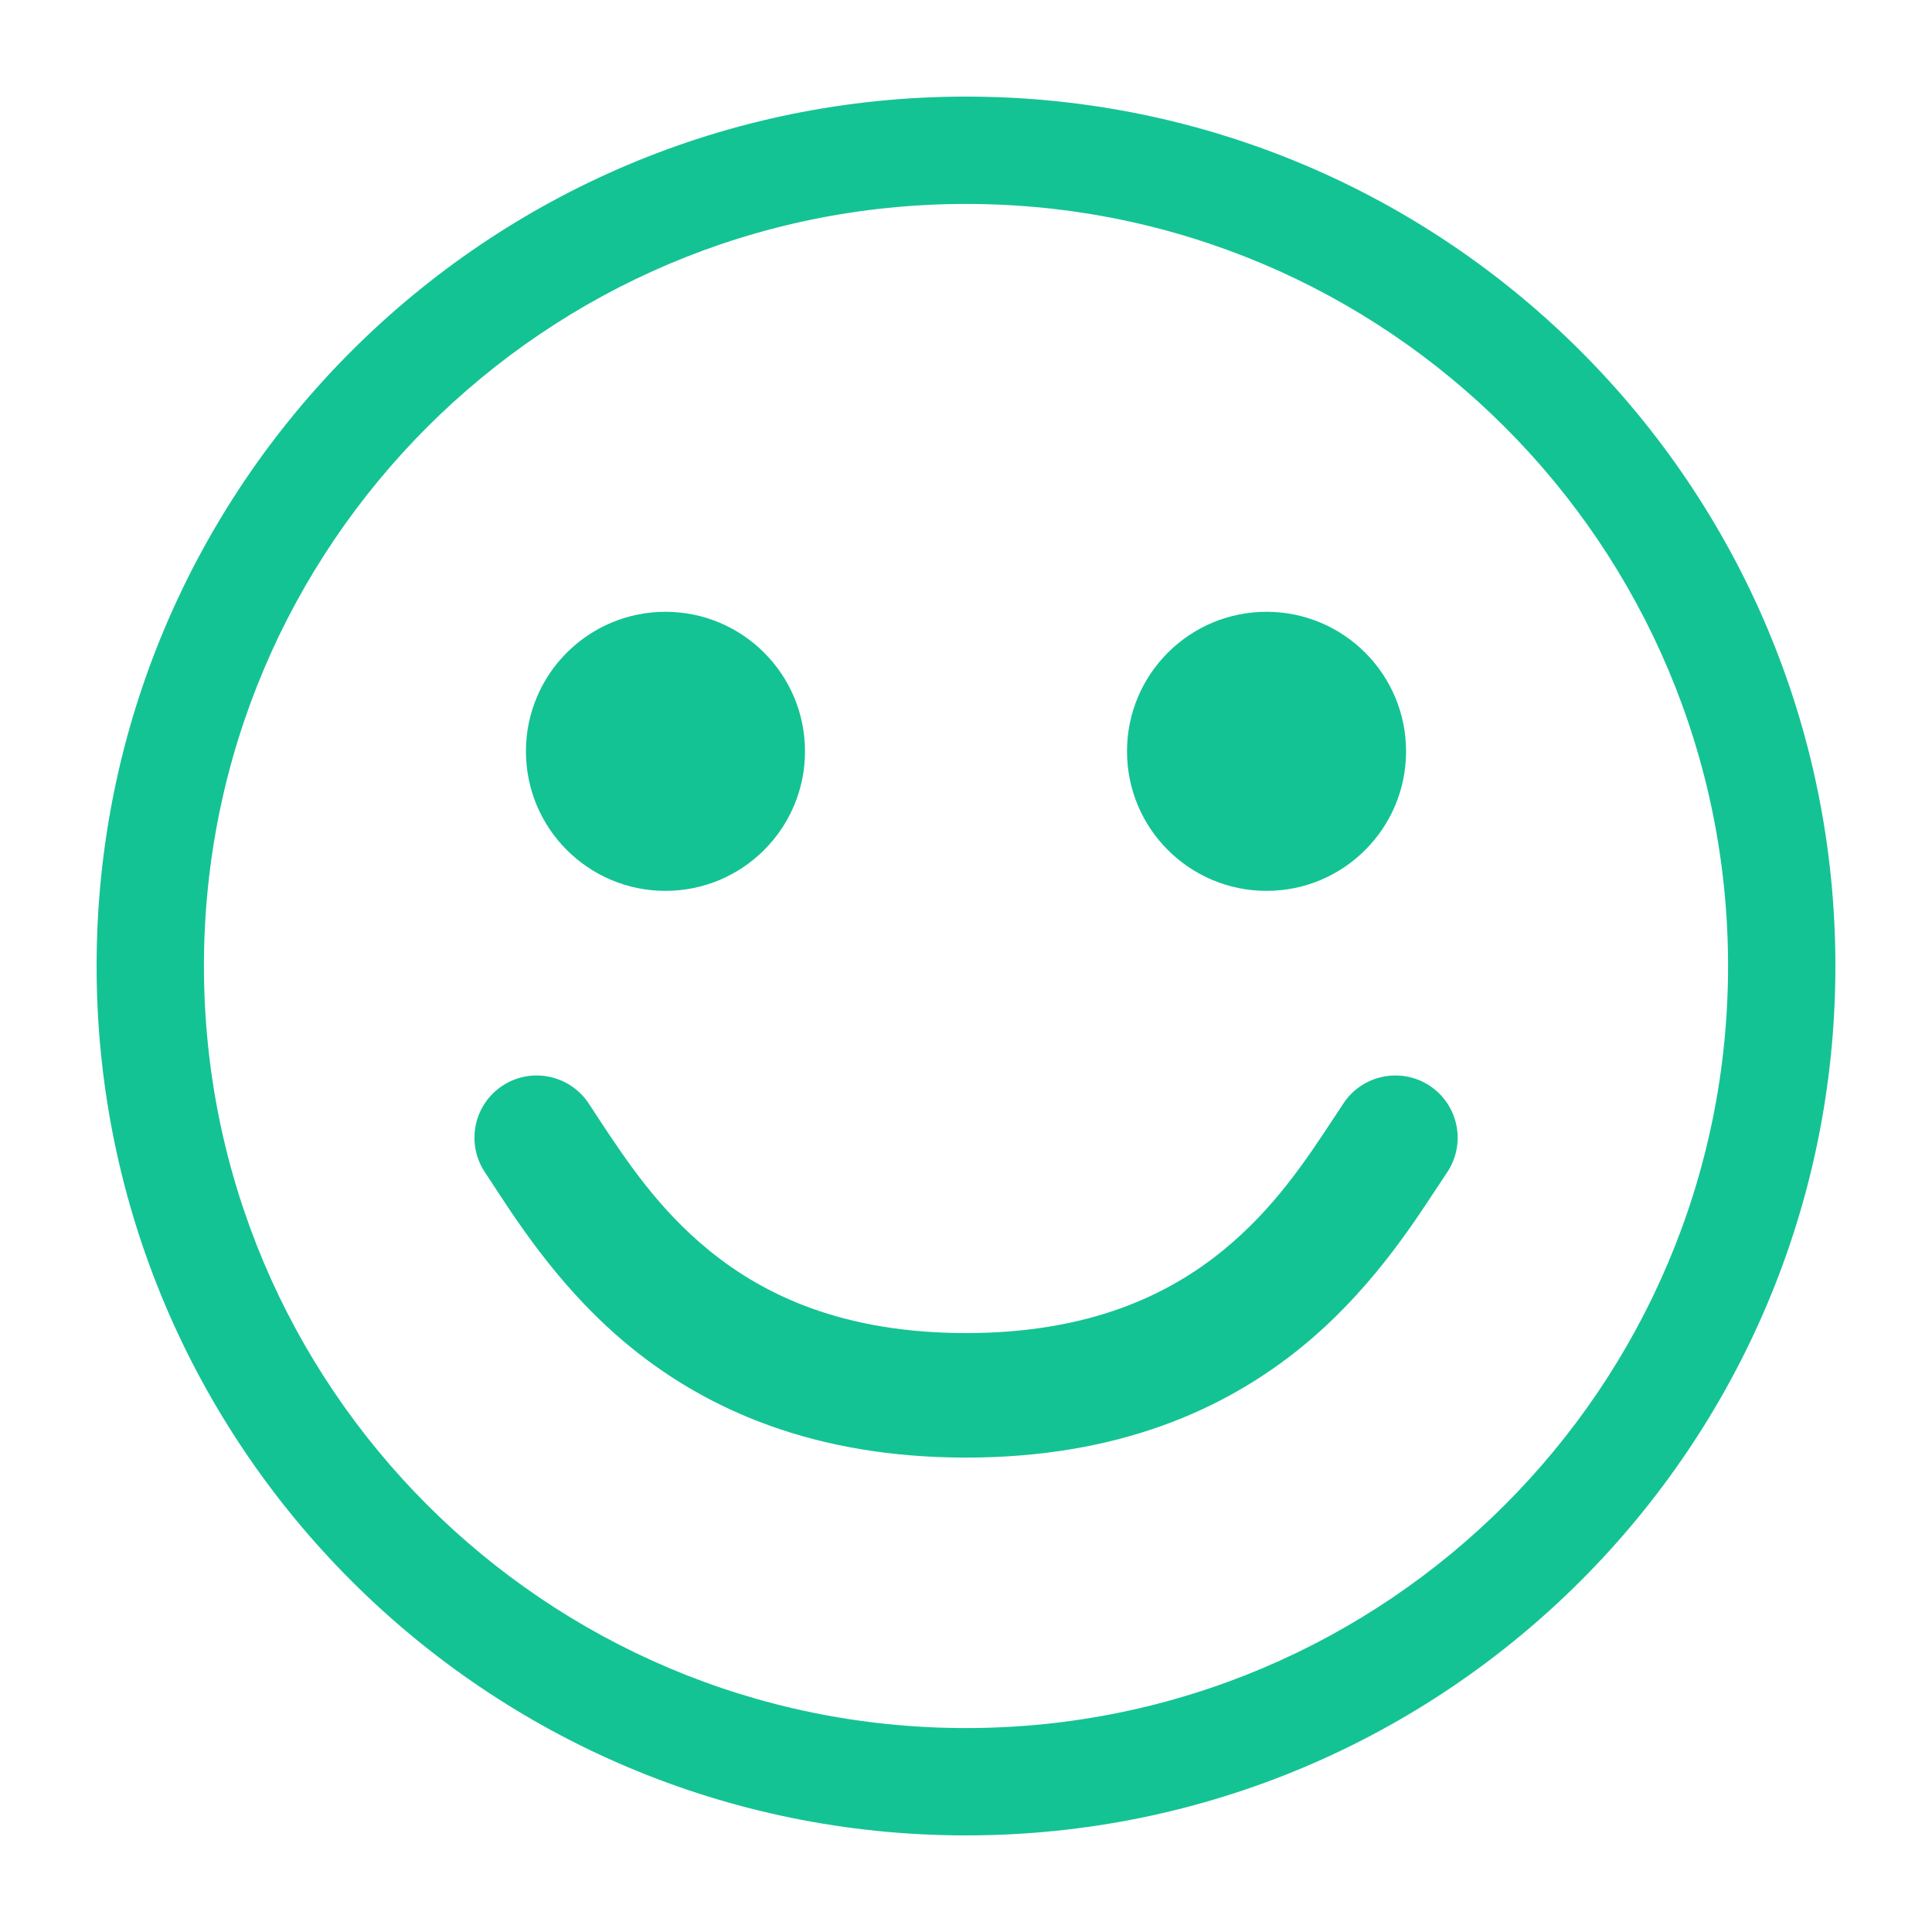 <svg width="18" height="18" viewBox="0 0 18 18" fill="none" xmlns="http://www.w3.org/2000/svg">
<path fill-rule="evenodd" clip-rule="evenodd" d="M9 0.9C4.527 0.9 0.9 4.527 0.9 9C0.9 13.473 4.527 17.1 9 17.1C13.474 17.1 17.1 13.473 17.1 9C17.1 4.527 13.474 0.9 9 0.9ZM1.9 9C1.9 5.079 5.079 1.9 9 1.9C12.922 1.9 16.1 5.079 16.1 9C16.1 12.921 12.922 16.1 9 16.1C5.079 16.1 1.9 12.921 1.9 9ZM6.2 5.7C5.482 5.7 4.9 6.282 4.9 7C4.9 7.718 5.482 8.3 6.2 8.3C6.918 8.3 7.5 7.718 7.5 7C7.5 6.282 6.918 5.7 6.2 5.7ZM11.8 5.7C11.082 5.7 10.5 6.282 10.5 7C10.5 7.718 11.082 8.3 11.8 8.3C12.518 8.3 13.1 7.718 13.1 7C13.1 6.282 12.518 5.7 11.8 5.7ZM5.483 10.278C5.305 10.012 4.945 9.94 4.679 10.117C4.412 10.295 4.34 10.655 4.518 10.922C4.544 10.962 4.573 11.005 4.603 11.051L4.604 11.053C4.86 11.444 5.253 12.043 5.874 12.55C6.589 13.133 7.585 13.58 9 13.58C10.416 13.58 11.411 13.133 12.127 12.55C12.748 12.043 13.14 11.444 13.396 11.053L13.396 11.053L13.398 11.051C13.428 11.005 13.456 10.962 13.483 10.922C13.661 10.655 13.589 10.295 13.322 10.117C13.056 9.94 12.695 10.012 12.518 10.278C12.488 10.323 12.457 10.37 12.427 10.416C12.167 10.811 11.868 11.264 11.394 11.65C10.883 12.067 10.145 12.42 9 12.42C7.856 12.42 7.118 12.067 6.607 11.65C6.133 11.264 5.834 10.811 5.574 10.417L5.574 10.415L5.573 10.415C5.543 10.369 5.513 10.323 5.483 10.278Z" fill="#14C393"/>
</svg>
